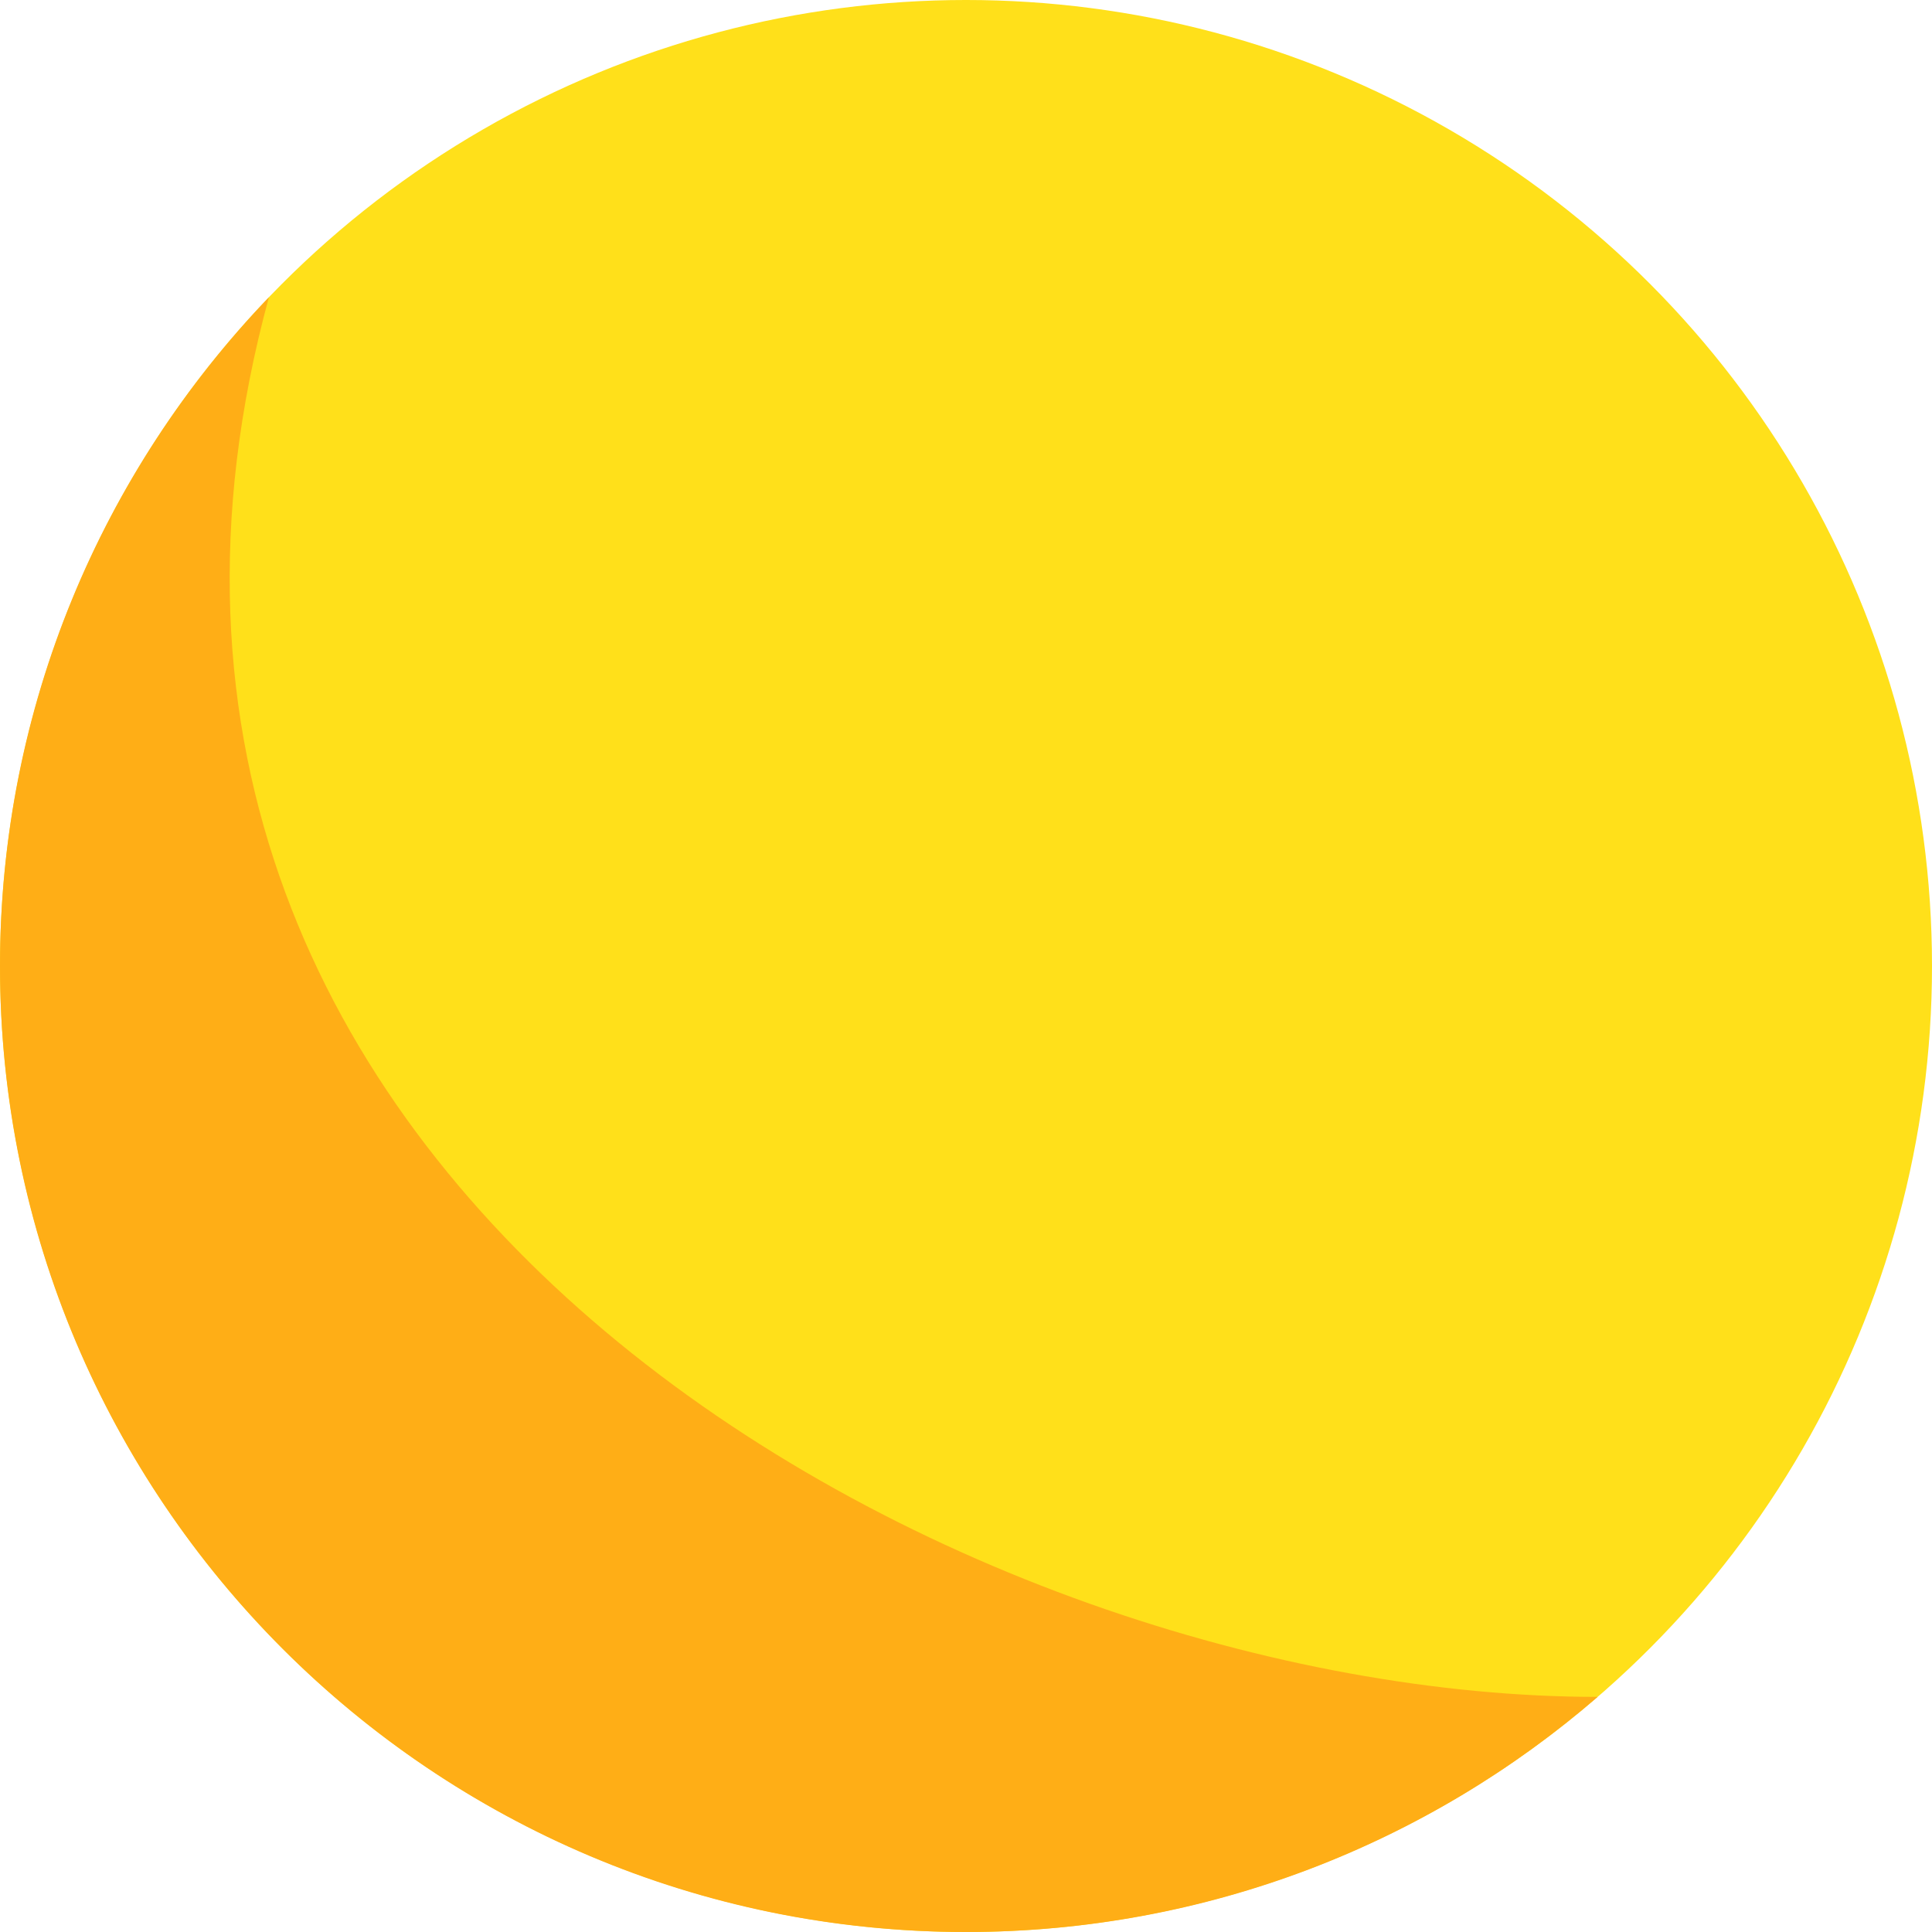 <svg xmlns="http://www.w3.org/2000/svg" width="26" height="26" fill="none" viewBox="0 0 26 26"><circle cx="13" cy="13" r="13" fill="#FFE01A"/><path fill="#FFAE16" d="M21.5 22.836C19.221 24.808 16.25 26 13 26C5.82 26 0 20.18 0 13C0 9.507 1.378 6.336 3.619 4C0.348 16 13 22.836 21.5 22.836Z"/></svg>